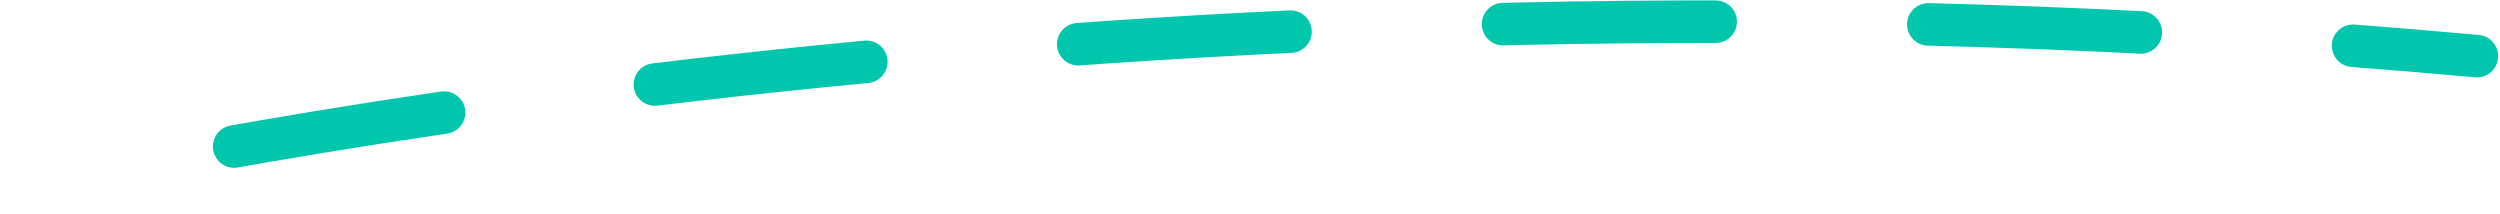 <svg xmlns="http://www.w3.org/2000/svg" width="117.558" height="10.044" viewBox="0 0 117.558 10.044">
  <style>
    path {
      stroke-dasharray: 10;
      stroke-dashoffset: 10;
      transition: stroke-dashoffset 1s ease;
      animation: draw 3s ease infinite;
    }

    @keyframes draw {
      to {
        stroke-dashoffset: 0;
      }
    }
  </style>
  <path id="Underline_flow" data-name="Underline flow" d="M-4403.418-14958.117s50.854-12.1,115.267-6.2" transform="translate(4404.622 14966.957)" fill="none" stroke="#00c6ad" stroke-linecap="round" stroke-width="2" pathLength="10" />
</svg>
